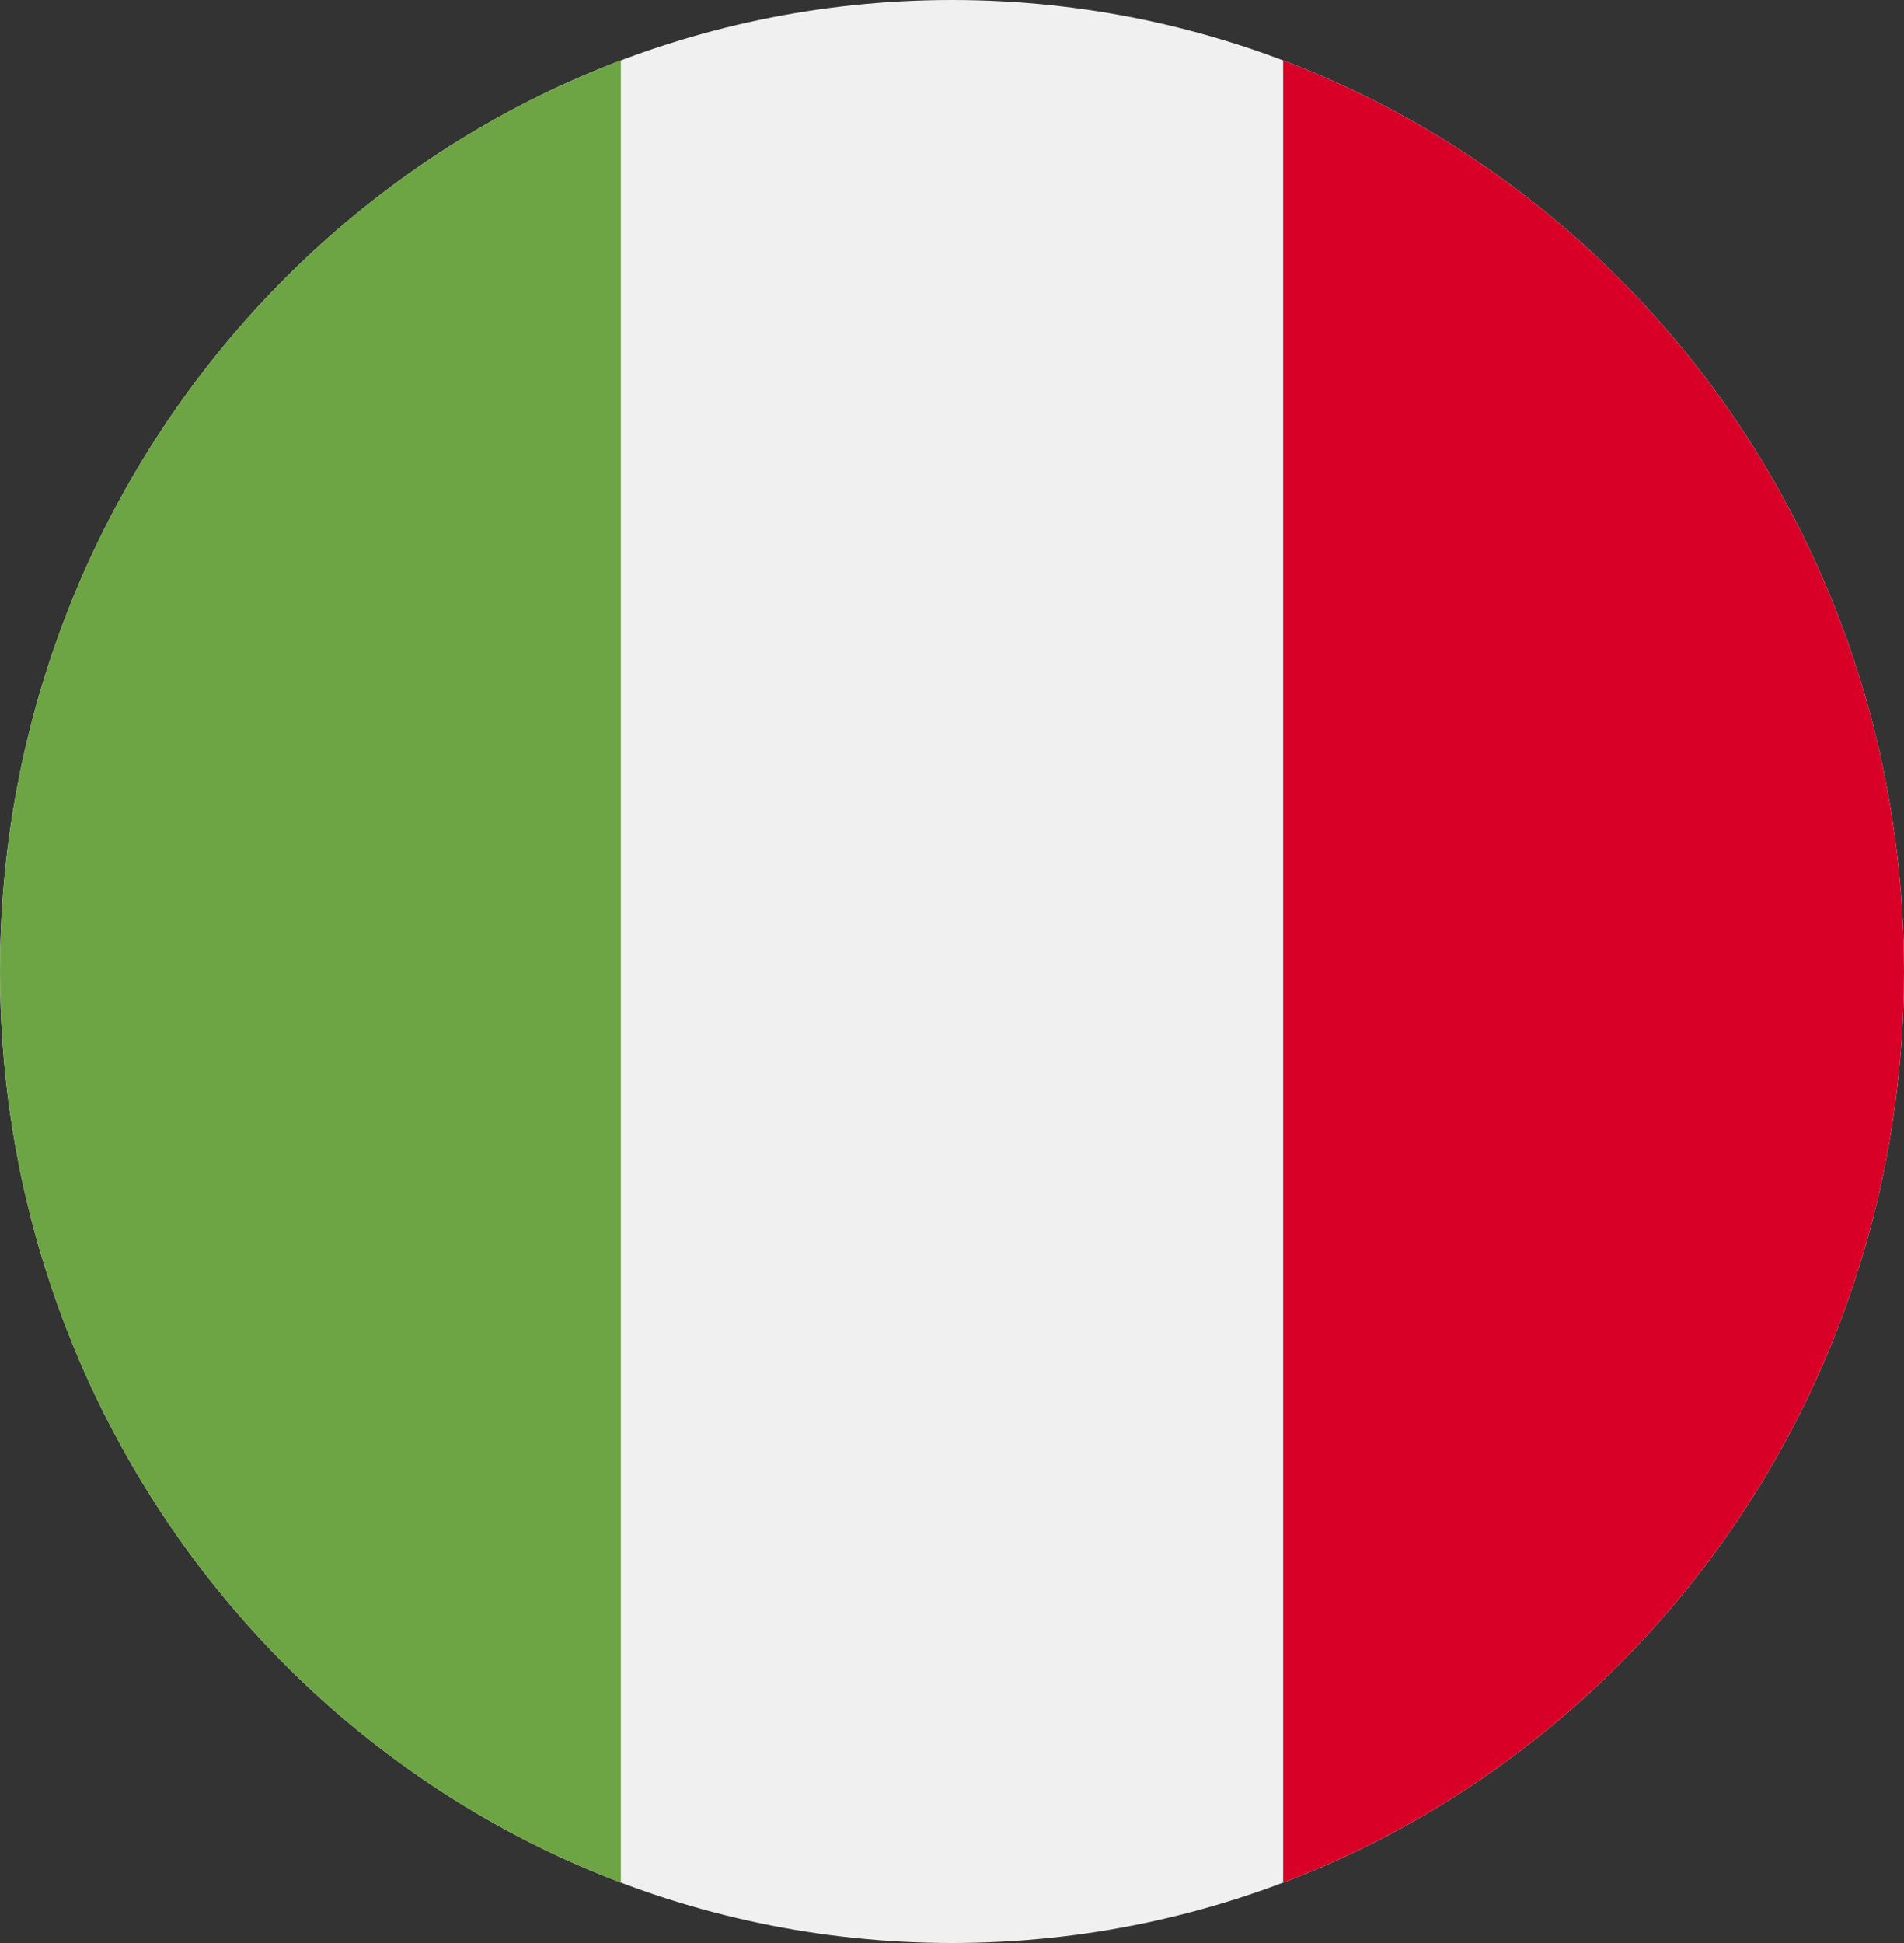 <svg width="50" height="51" viewBox="0 0 50 51" fill="none" xmlns="http://www.w3.org/2000/svg">
<rect x="0" y="0" width="50" height="51" fill="#333333" stroke="none"/>
<g clip-path="url(#clip0_105_1725)">
<path d="M25 51C38.807 51 50 39.583 50 25.5C50 11.417 38.807 0 25 0C11.193 0 0 11.417 0 25.5C0 39.583 11.193 51 25 51Z" fill="#F0F0F0"/>
<path d="M50 25.5C50 14.536 43.216 5.189 33.696 1.586V49.414C43.216 45.811 50 36.464 50 25.5V25.5Z" fill="#D80027"/>
<path d="M0 25.5C0 36.464 6.784 45.811 16.304 49.414V1.586C6.784 5.189 0 14.536 0 25.5Z" fill="#6DA544"/>
</g>
<defs>
<clipPath id="clip0_105_1725">
<rect width="50" height="51" fill="white"/>
</clipPath>
</defs>
</svg>
